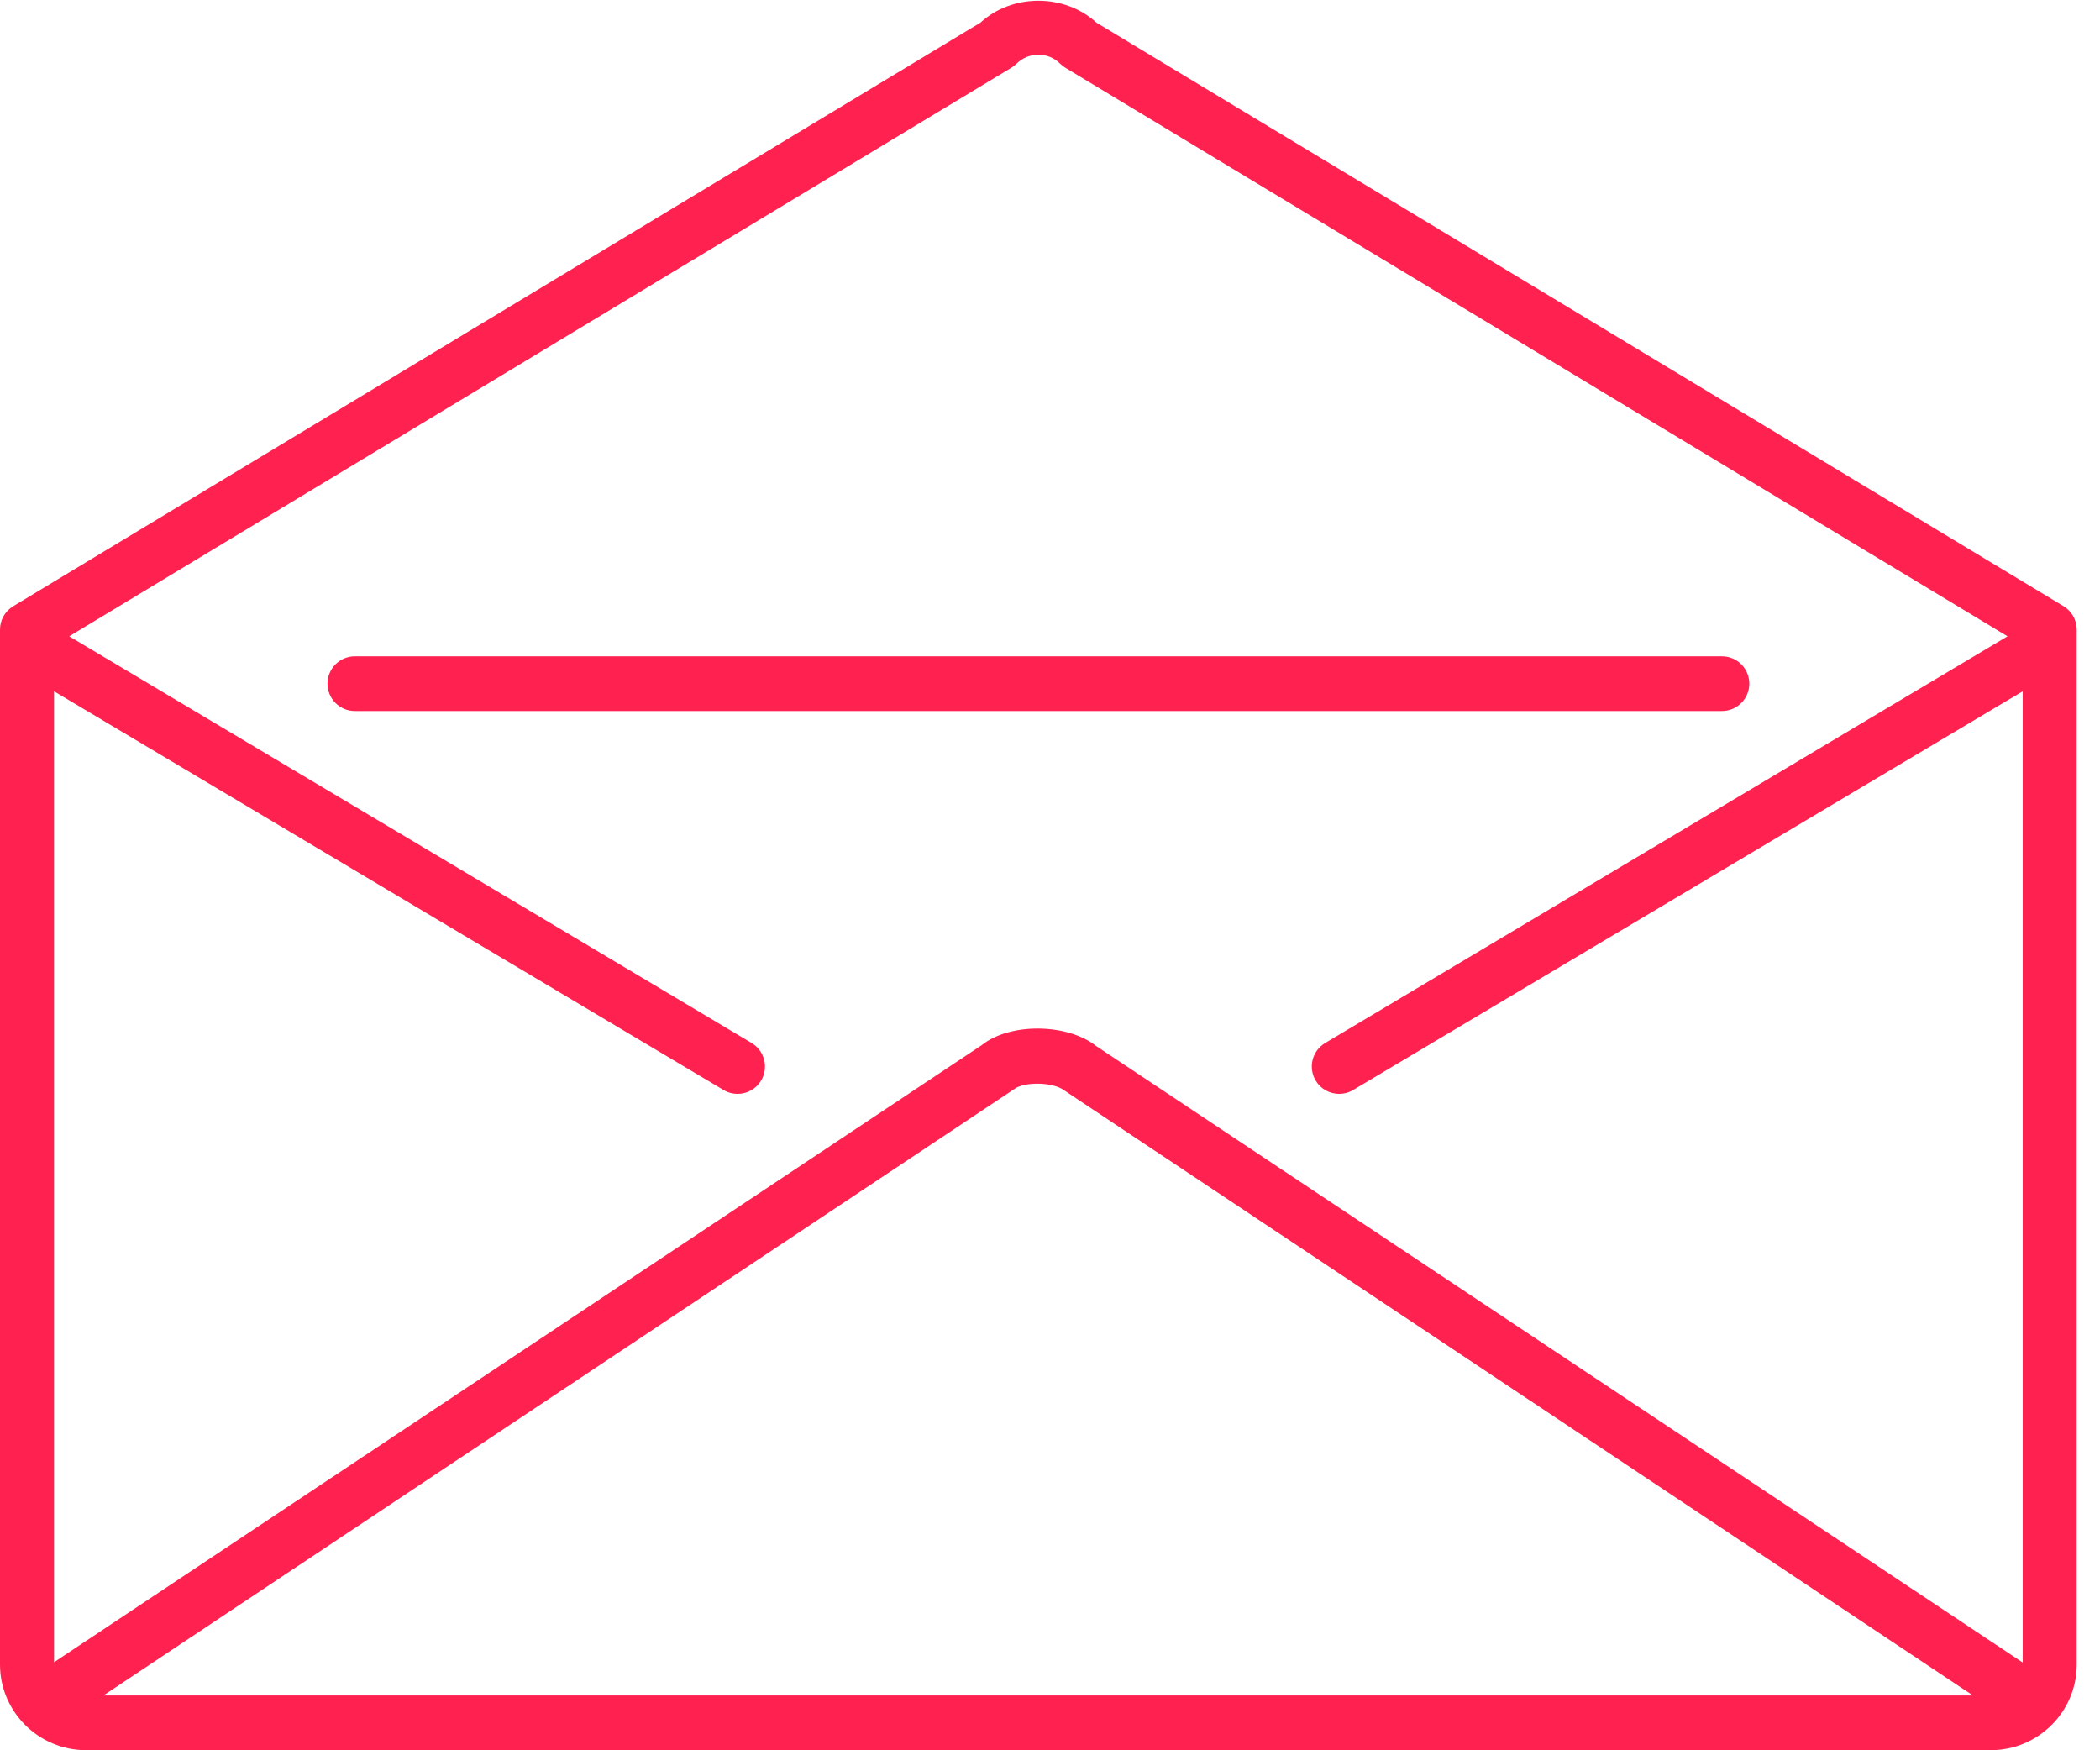 <svg width="42" height="35" viewBox="0 0 42 35" fill="none" xmlns="http://www.w3.org/2000/svg">
<g clip-path="url(#clip0_259_147)">
<path d="M21.927 0.452L41.271 12.122C41.435 12.222 41.535 12.399 41.535 12.591V33.285C41.535 34.229 40.764 34.998 39.814 34.998H1.721C0.772 34.998 0 34.229 0 33.285V12.591C0 12.399 0.1 12.222 0.265 12.122L19.61 0.452C20.244 -0.131 21.293 -0.131 21.927 0.452ZM20.225 1.356L1.384 12.724L15.033 20.857C15.292 21.012 15.377 21.348 15.223 21.607C15.12 21.779 14.938 21.874 14.752 21.874C14.657 21.874 14.56 21.85 14.472 21.797L1.081 13.824V33.239L19.64 20.896C20.189 20.454 21.344 20.454 21.933 20.924L40.454 33.245V13.824L27.062 21.797C26.974 21.85 26.878 21.874 26.783 21.874C26.597 21.874 26.415 21.779 26.313 21.607C26.158 21.347 26.244 21.012 26.503 20.857L40.15 12.724L21.309 1.356C21.272 1.333 21.237 1.306 21.205 1.276C21.088 1.158 20.933 1.094 20.768 1.094C20.602 1.094 20.447 1.158 20.329 1.276C20.297 1.306 20.263 1.333 20.225 1.356ZM39.459 33.904L21.289 21.807C21.063 21.63 20.474 21.629 20.284 21.779L2.068 33.904H39.459ZM7.097 14.218C6.795 14.218 6.55 13.973 6.55 13.671C6.55 13.369 6.795 13.124 7.097 13.124H34.439C34.741 13.124 34.986 13.369 34.986 13.671C34.986 13.973 34.741 14.218 34.439 14.218H7.097Z" fill="#FF214F"/>
</g>
<defs>
<clipPath id="clip0_259_147">
<rect width="41.56" height="35" fill="white" transform="matrix(1 0 0 -1 0 35)"/>
</clipPath>
</defs>
</svg>
